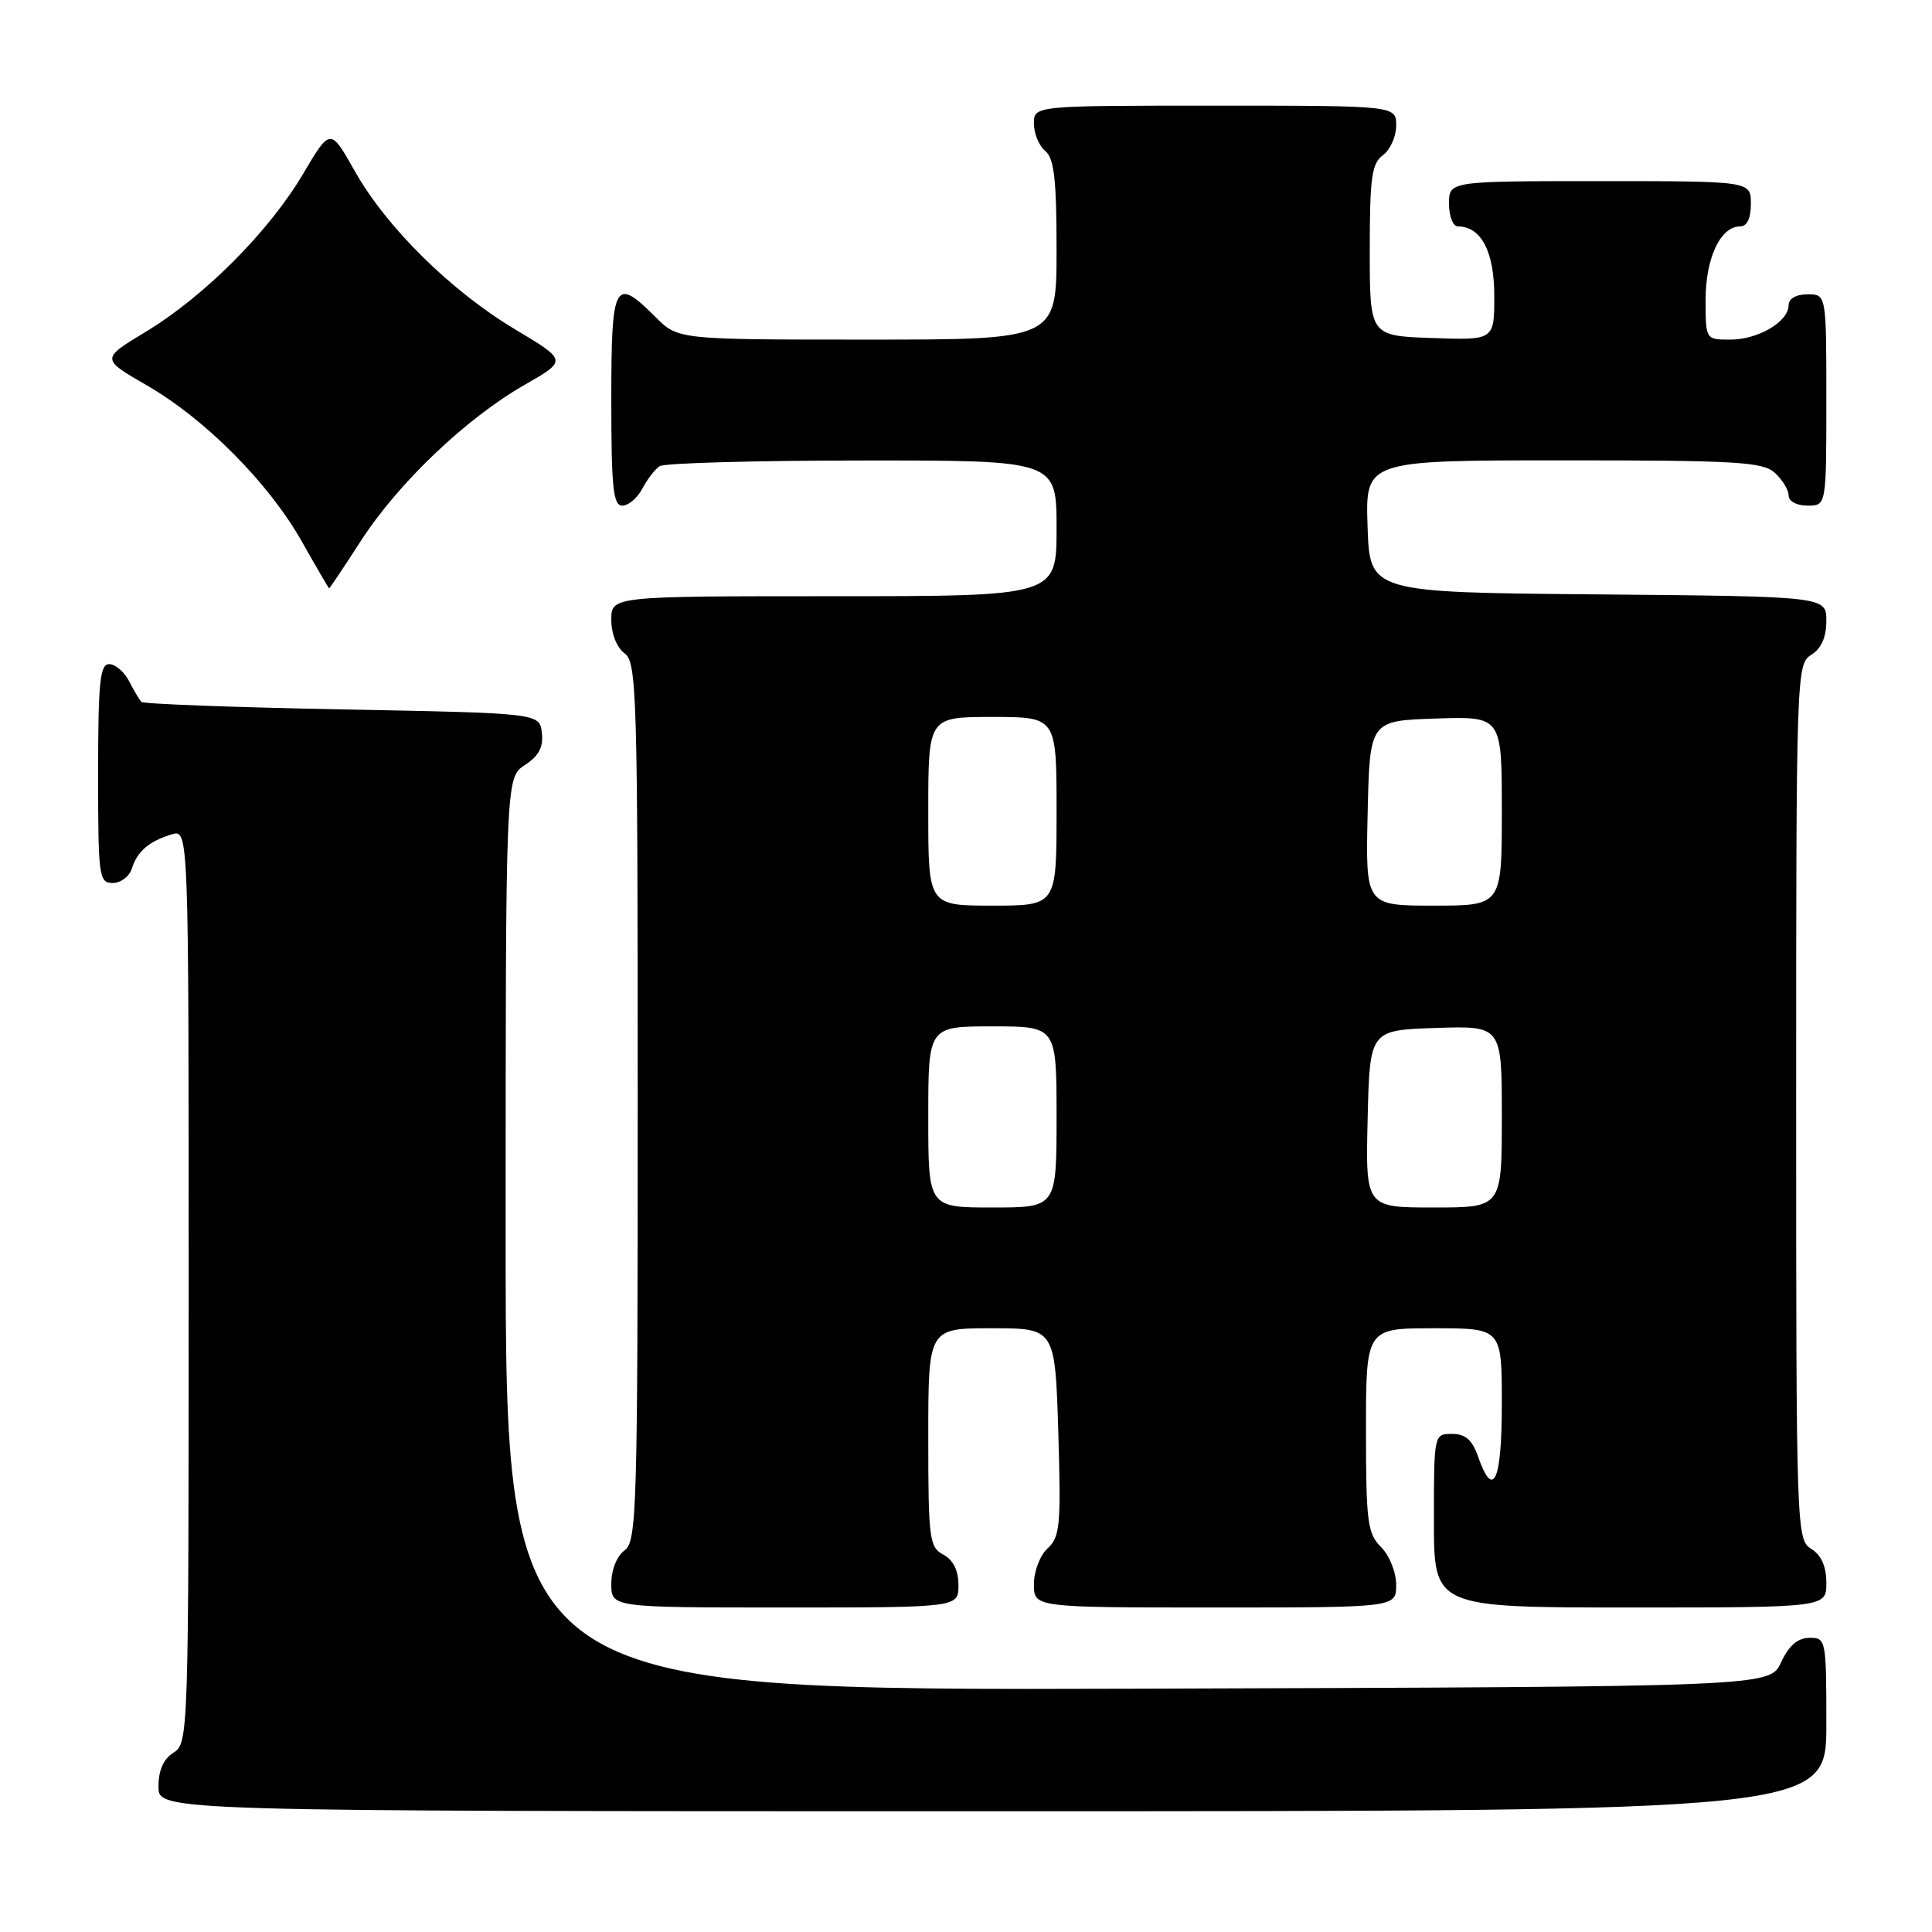 <?xml version="1.0" encoding="UTF-8" standalone="no"?>
<!DOCTYPE svg PUBLIC "-//W3C//DTD SVG 1.1//EN" "http://www.w3.org/Graphics/SVG/1.1/DTD/svg11.dtd" >
<svg xmlns="http://www.w3.org/2000/svg" xmlns:xlink="http://www.w3.org/1999/xlink" version="1.1" viewBox="0 0 256 256">
 <g >
 <path fill="currentColor"
d=" M 242.00 228.50 C 242.00 217.23 241.95 217.00 239.75 217.02 C 238.20 217.04 237.03 218.05 236.00 220.27 C 234.50 223.50 234.50 223.50 150.75 223.76 C 67.00 224.01 67.00 224.01 67.00 163.53 C 67.00 103.05 67.00 103.05 69.55 101.37 C 71.40 100.16 72.02 98.99 71.80 97.10 C 71.50 94.50 71.50 94.50 45.33 94.00 C 30.94 93.72 18.96 93.28 18.72 93.00 C 18.47 92.72 17.74 91.49 17.10 90.25 C 16.46 89.01 15.27 88.00 14.46 88.00 C 13.25 88.00 13.00 90.43 13.00 102.50 C 13.00 116.16 13.11 117.00 14.93 117.00 C 16.00 117.00 17.14 116.14 17.47 115.09 C 18.20 112.80 19.73 111.48 22.75 110.56 C 25.00 109.87 25.00 109.87 25.00 170.42 C 25.00 229.90 24.96 231.01 23.00 232.23 C 21.66 233.07 21.00 234.56 21.00 236.74 C 21.00 240.00 21.00 240.00 131.50 240.00 C 242.00 240.00 242.00 240.00 242.00 228.50 Z  M 127.00 210.04 C 127.00 208.09 126.31 206.70 125.00 206.00 C 123.14 205.01 123.00 203.91 123.00 190.46 C 123.00 176.00 123.00 176.00 131.40 176.00 C 139.80 176.00 139.80 176.00 140.23 189.75 C 140.60 202.10 140.46 203.67 138.82 205.16 C 137.81 206.08 137.00 208.19 137.00 209.91 C 137.00 213.00 137.00 213.00 161.00 213.00 C 185.00 213.00 185.00 213.00 185.00 210.00 C 185.00 208.33 184.11 206.11 183.00 205.00 C 181.20 203.20 181.00 201.67 181.00 189.50 C 181.00 176.00 181.00 176.00 190.00 176.00 C 199.00 176.00 199.00 176.00 199.00 186.00 C 199.00 196.29 197.87 198.80 195.85 193.00 C 195.08 190.79 194.17 190.00 192.40 190.00 C 190.01 190.00 190.00 190.02 190.00 201.50 C 190.00 213.00 190.00 213.00 216.00 213.00 C 242.00 213.00 242.00 213.00 242.00 209.74 C 242.00 207.56 241.34 206.07 240.00 205.23 C 238.04 204.01 238.00 202.90 238.00 146.00 C 238.00 89.10 238.04 87.99 240.00 86.77 C 241.33 85.94 242.00 84.44 242.00 82.27 C 242.00 79.03 242.00 79.03 211.75 78.76 C 181.50 78.50 181.50 78.50 181.21 69.75 C 180.92 61.00 180.92 61.00 207.13 61.00 C 230.12 61.00 233.57 61.20 235.17 62.65 C 236.18 63.57 237.00 64.92 237.00 65.65 C 237.00 66.42 238.07 67.00 239.50 67.00 C 242.00 67.00 242.00 67.00 242.00 53.00 C 242.00 39.00 242.00 39.00 239.50 39.00 C 237.99 39.00 237.00 39.57 237.00 40.44 C 237.00 42.62 232.97 45.00 229.28 45.00 C 226.00 45.00 226.00 45.00 226.00 39.72 C 226.00 34.21 227.97 30.00 230.56 30.00 C 231.49 30.00 232.00 28.95 232.00 27.00 C 232.00 24.00 232.00 24.00 212.00 24.00 C 192.00 24.00 192.00 24.00 192.00 27.00 C 192.00 28.65 192.53 30.00 193.17 30.00 C 196.25 30.00 198.00 33.32 198.00 39.20 C 198.00 45.08 198.00 45.08 189.75 44.79 C 181.50 44.50 181.50 44.50 181.50 33.17 C 181.50 23.53 181.76 21.64 183.25 20.56 C 184.21 19.85 185.00 18.09 185.00 16.64 C 185.00 14.00 185.00 14.00 161.00 14.00 C 137.00 14.00 137.00 14.00 137.00 16.38 C 137.00 17.69 137.67 19.32 138.50 20.00 C 139.68 20.98 140.00 23.78 140.00 33.12 C 140.00 45.00 140.00 45.00 114.92 45.00 C 89.85 45.00 89.85 45.00 86.85 42.00 C 81.43 36.58 81.00 37.38 81.00 53.00 C 81.00 64.63 81.25 67.00 82.46 67.00 C 83.27 67.00 84.46 65.99 85.11 64.75 C 85.77 63.51 86.79 62.17 87.40 61.77 C 88.00 61.36 100.09 61.02 114.25 61.02 C 140.00 61.00 140.00 61.00 140.00 70.00 C 140.00 79.00 140.00 79.00 110.50 79.00 C 81.00 79.00 81.00 79.00 81.00 82.14 C 81.00 83.98 81.73 85.81 82.75 86.56 C 84.38 87.75 84.50 91.76 84.50 146.00 C 84.50 200.24 84.38 204.25 82.75 205.44 C 81.73 206.19 81.00 208.02 81.00 209.86 C 81.00 213.00 81.00 213.00 104.00 213.00 C 127.00 213.00 127.00 213.00 127.00 210.04 Z  M 47.85 71.62 C 52.79 63.98 61.79 55.41 69.52 50.99 C 75.15 47.77 75.15 47.77 68.33 43.69 C 59.80 38.60 51.23 30.16 47.01 22.67 C 43.77 16.93 43.77 16.93 40.15 23.06 C 35.63 30.69 27.09 39.26 19.32 43.96 C 13.38 47.55 13.38 47.55 19.40 51.03 C 27.20 55.52 35.59 63.97 40.00 71.76 C 41.92 75.16 43.55 77.95 43.61 77.97 C 43.67 77.99 45.58 75.13 47.85 71.62 Z  M 123.00 148.00 C 123.00 136.00 123.00 136.00 131.50 136.00 C 140.00 136.00 140.00 136.00 140.00 148.00 C 140.00 160.00 140.00 160.00 131.50 160.00 C 123.00 160.00 123.00 160.00 123.00 148.00 Z  M 181.22 148.25 C 181.50 136.50 181.50 136.50 190.25 136.21 C 199.00 135.92 199.00 135.92 199.00 147.96 C 199.00 160.00 199.00 160.00 189.97 160.00 C 180.94 160.00 180.94 160.00 181.22 148.25 Z  M 123.00 107.50 C 123.00 95.00 123.00 95.00 131.50 95.00 C 140.00 95.00 140.00 95.00 140.00 107.50 C 140.00 120.00 140.00 120.00 131.50 120.00 C 123.00 120.00 123.00 120.00 123.00 107.50 Z  M 181.22 107.75 C 181.50 95.50 181.50 95.50 190.25 95.21 C 199.00 94.92 199.00 94.92 199.00 107.46 C 199.00 120.00 199.00 120.00 189.97 120.00 C 180.94 120.00 180.94 120.00 181.22 107.75 Z "/>
</g>
</svg>